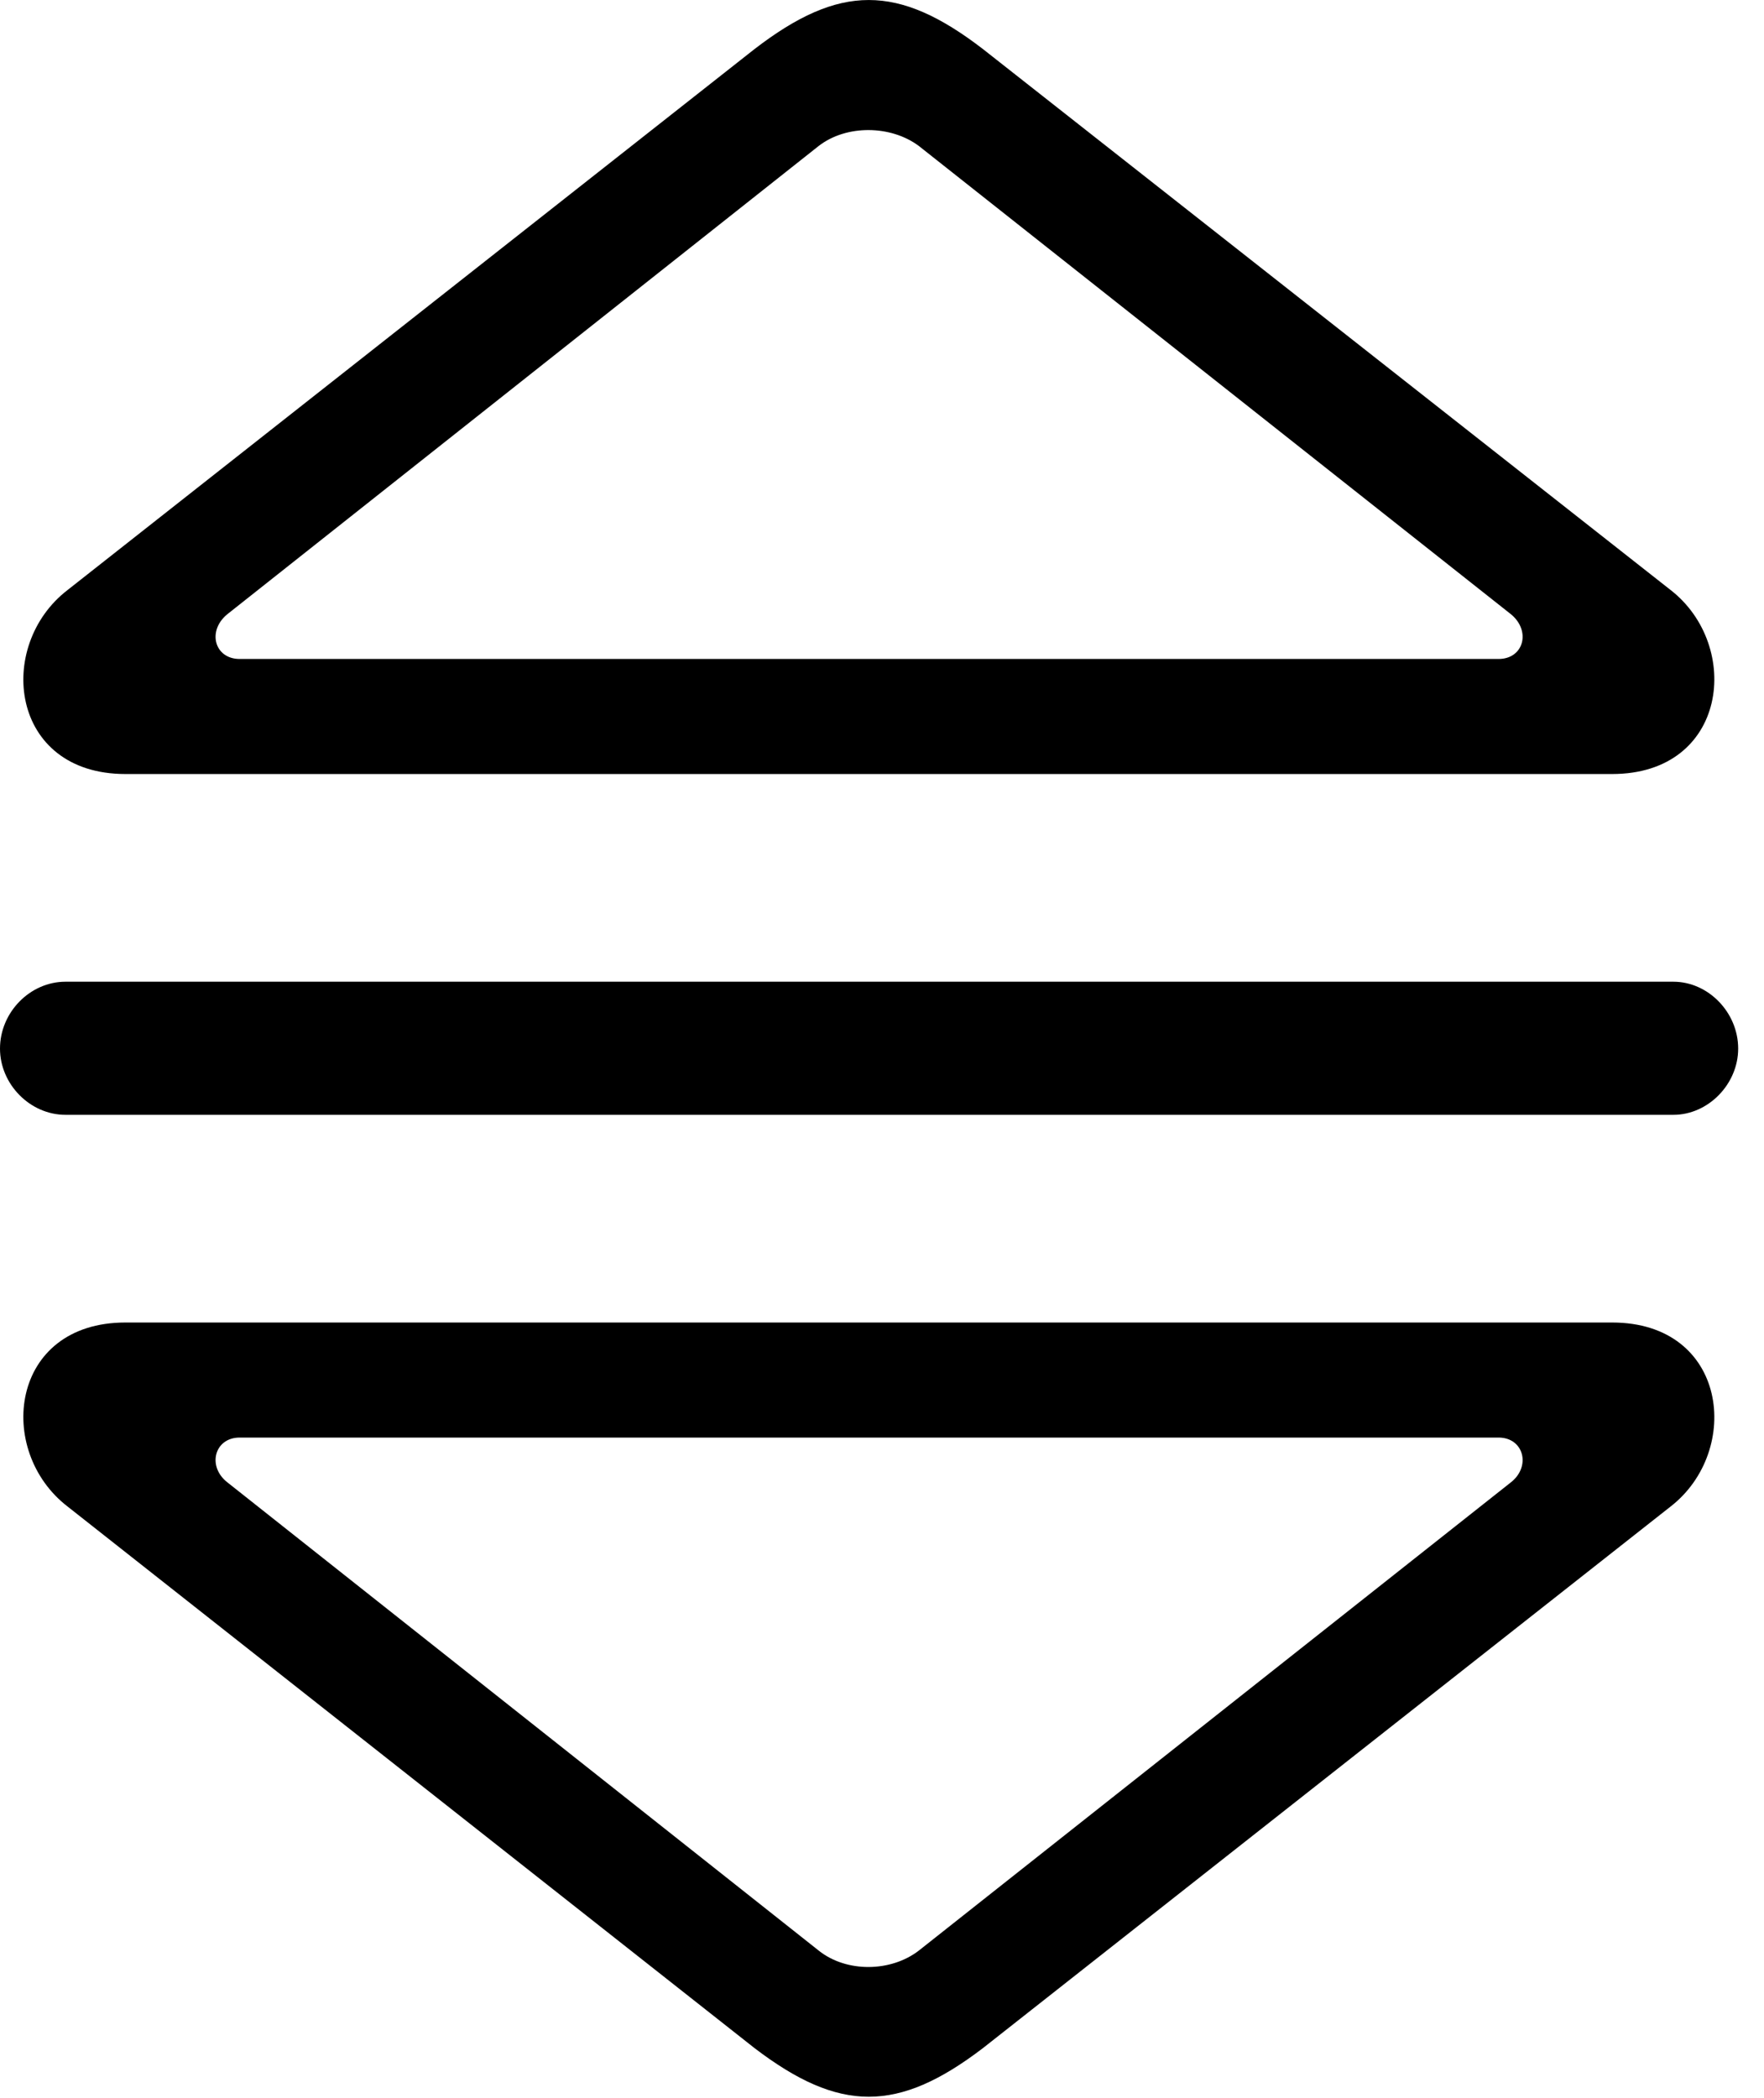 <svg version="1.1" xmlns="http://www.w3.org/2000/svg" xmlns:xlink="http://www.w3.org/1999/xlink" width="24.727" height="29.395" viewBox="0 0 24.727 29.395">
 <g>
  <rect height="29.395" opacity="0" width="24.727" x="0" y="0"/>
  <path d="M1.758 10.845L22.598 10.845C24.219 10.845 24.424 9.048 23.418 8.267L13.779 0.688C12.588-0.229 11.768-0.229 10.576 0.688L0.947 8.267C-0.068 9.048 0.137 10.845 1.758 10.845ZM3.359 9.233C3.008 9.233 2.9 8.843 3.184 8.608L11.475 2.046C11.865 1.743 12.49 1.753 12.881 2.046L21.182 8.608C21.465 8.843 21.357 9.233 21.006 9.233ZM0.918 15.62L23.457 15.62C23.945 15.62 24.365 15.19 24.365 14.692C24.365 14.185 23.945 13.755 23.457 13.755L0.918 13.755C0.42 13.755 0 14.185 0 14.692C0 15.19 0.42 15.62 0.918 15.62ZM1.758 18.53C0.137 18.53-0.068 20.327 0.947 21.108L10.576 28.696C11.768 29.605 12.588 29.605 13.779 28.696L23.418 21.108C24.424 20.327 24.219 18.53 22.598 18.53ZM3.359 20.142L21.006 20.142C21.357 20.142 21.465 20.542 21.182 20.767L12.881 27.329C12.49 27.632 11.865 27.642 11.475 27.329L3.184 20.767C2.9 20.542 3.008 20.142 3.359 20.142Z" fill="currentColor"/>
 </g>
</svg>
